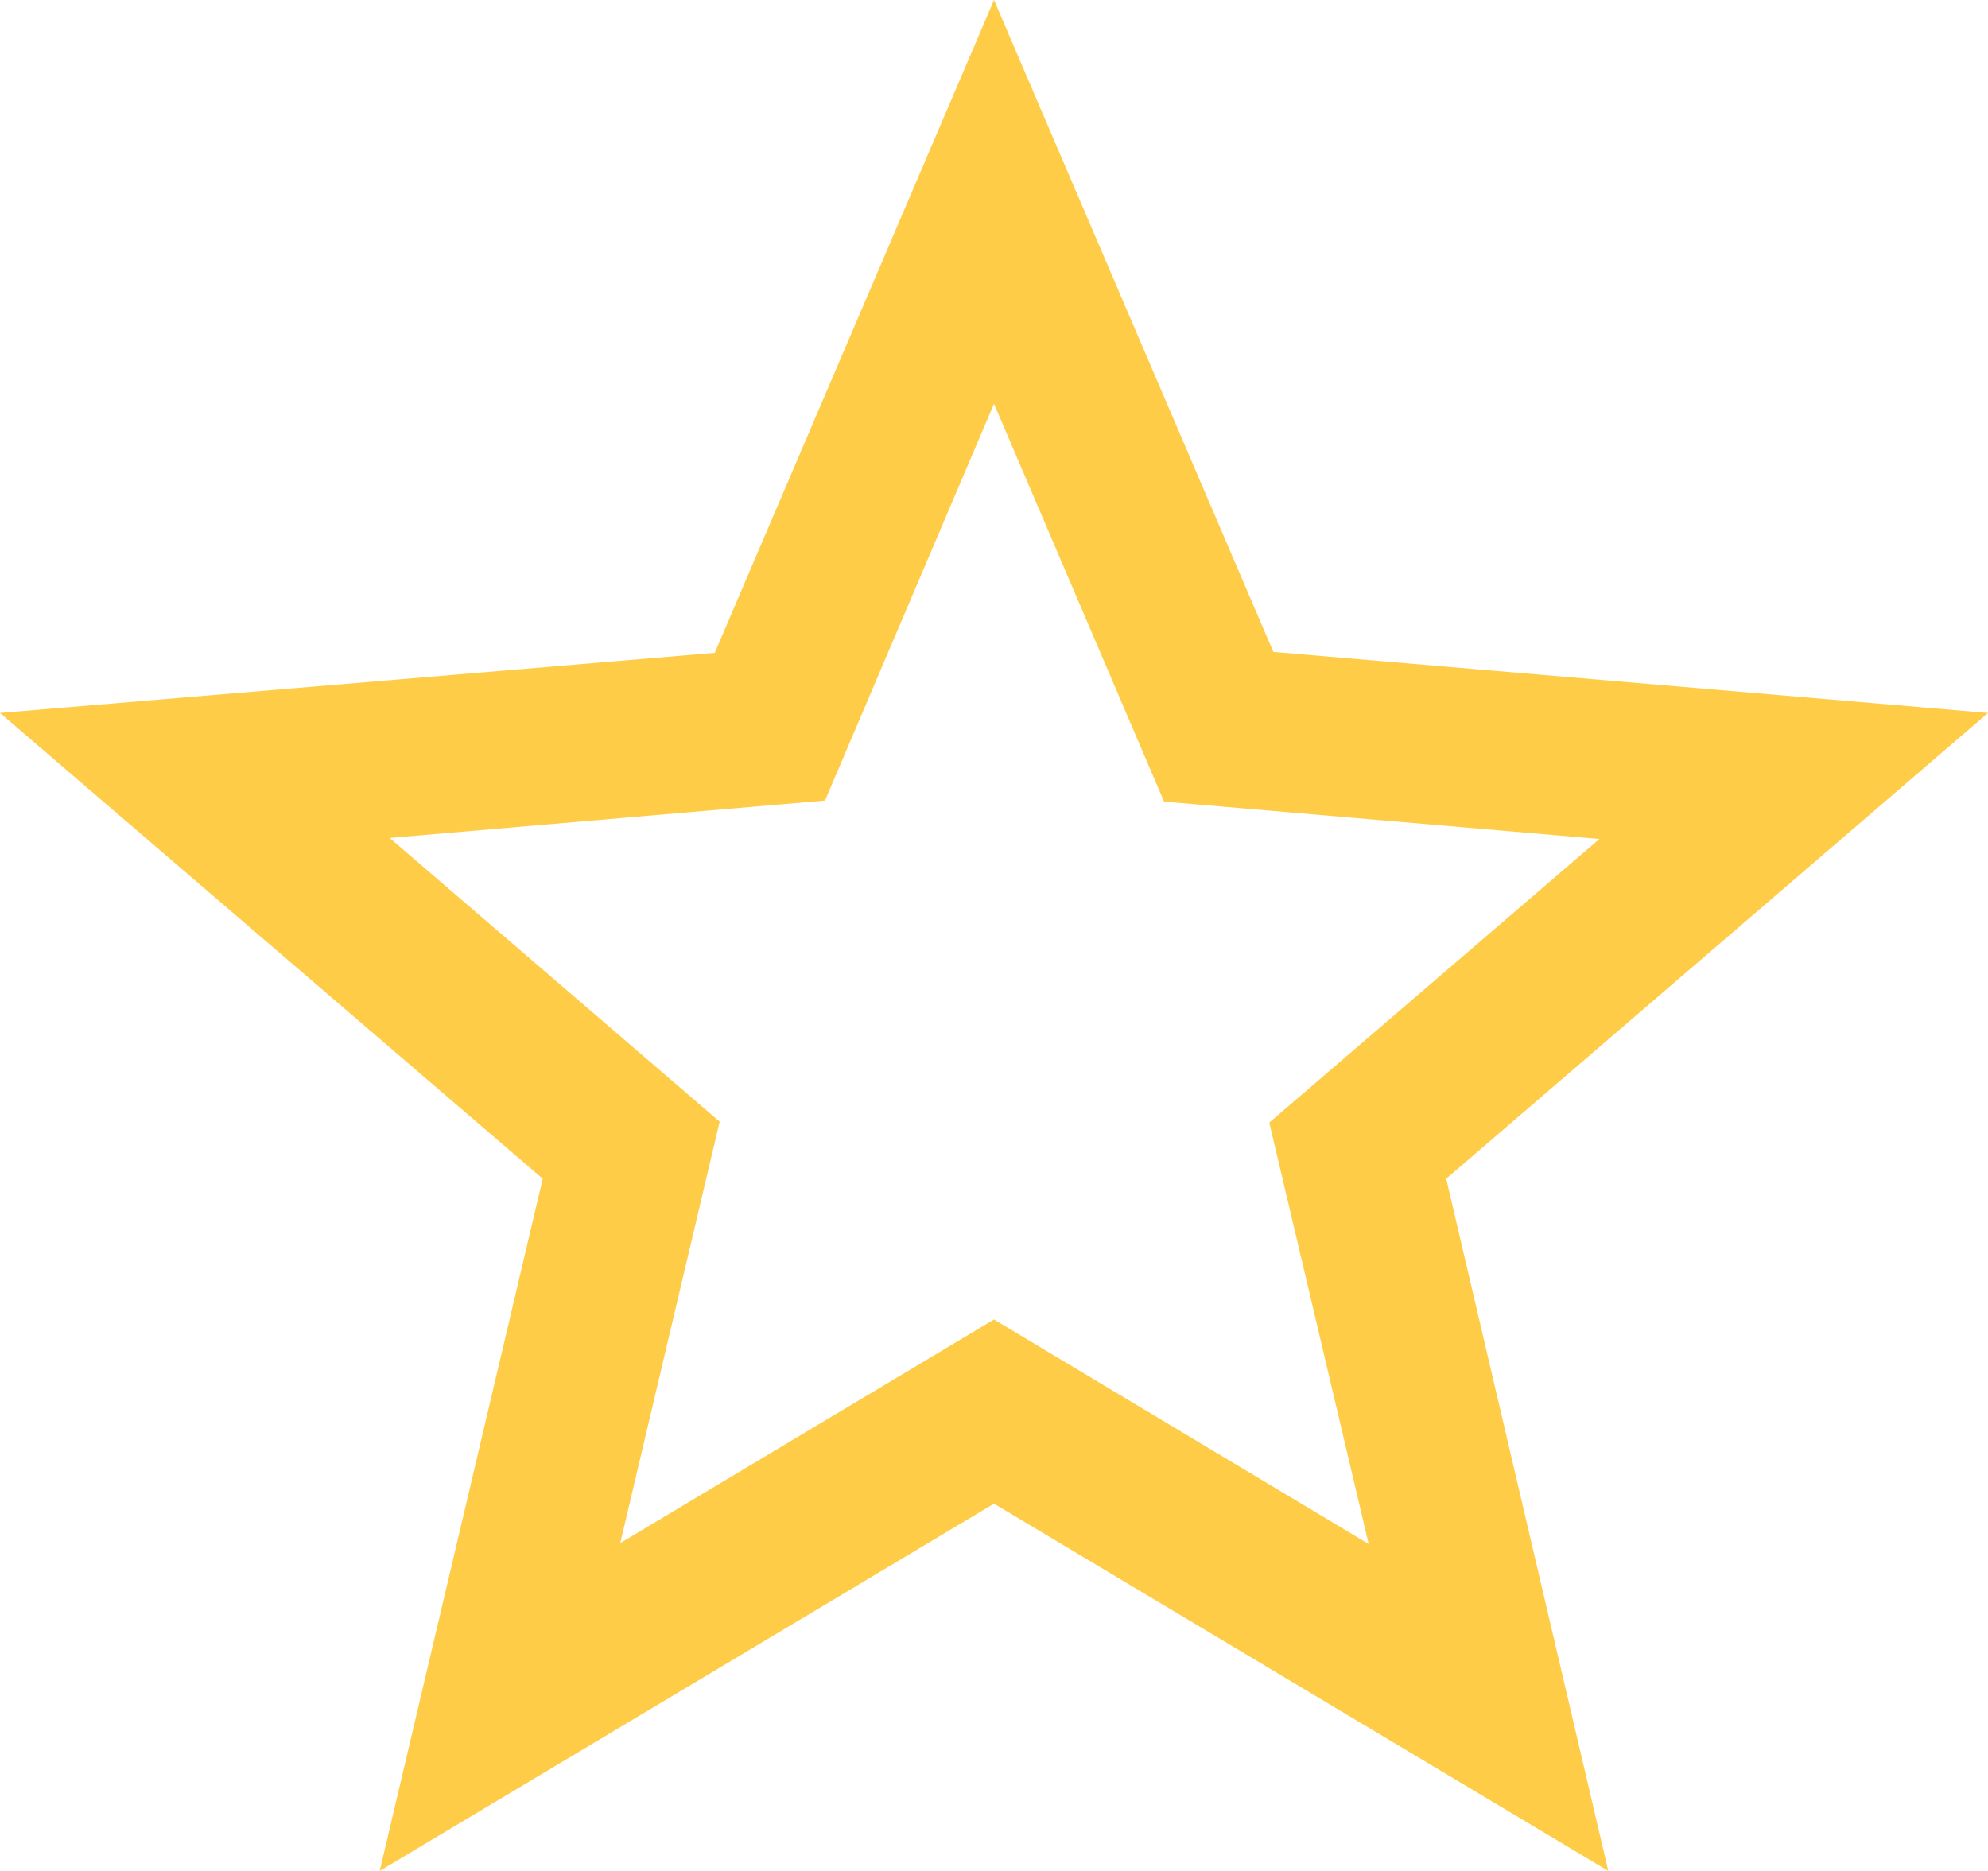 <svg width="17" height="16" viewBox="0 0 17 16" fill="none" xmlns="http://www.w3.org/2000/svg">
<path d="M17 6.097L10.889 5.575L8.5 0L6.112 5.583L0 6.097L4.641 10.08L3.247 16L8.5 12.859L13.753 16L12.367 10.08L17 6.097ZM8.5 11.284L5.304 13.196L6.154 9.592L3.332 7.166L7.055 6.846L8.5 3.453L9.954 6.855L13.677 7.175L10.854 9.6L11.704 13.204L8.5 11.284Z" fill="#FFCC48"/>
</svg>
